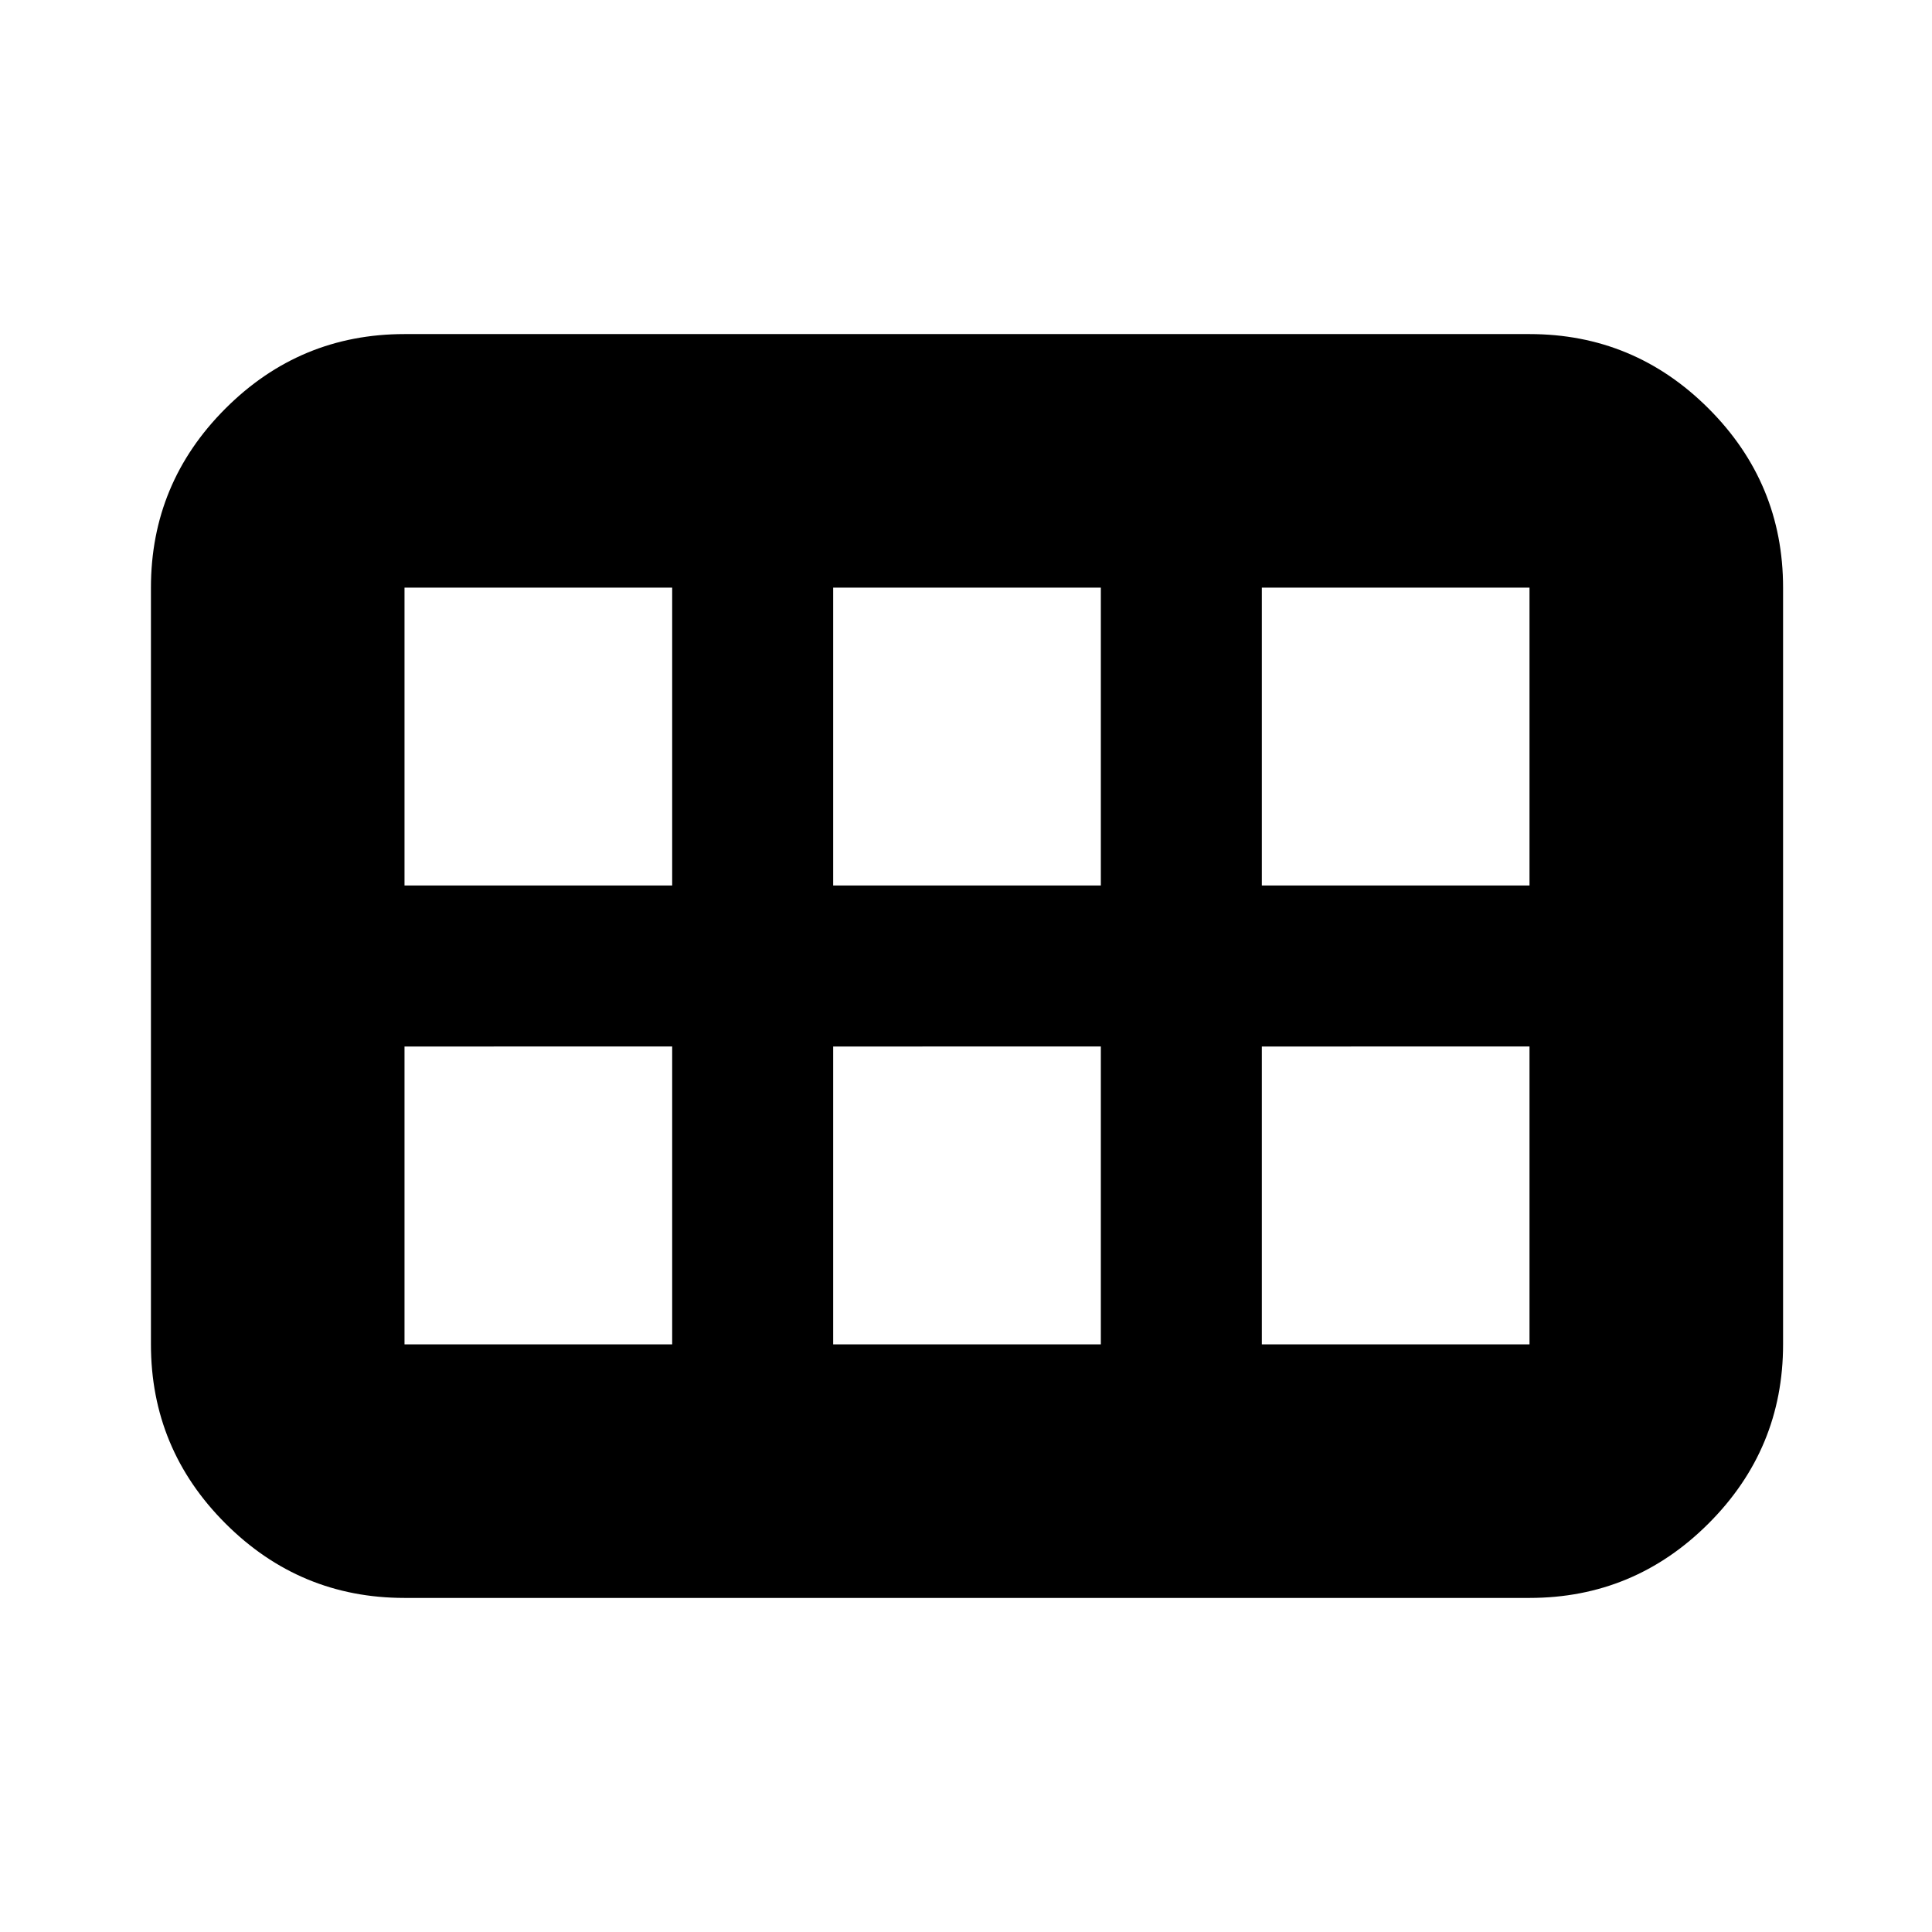 <svg xmlns="http://www.w3.org/2000/svg" height="24" viewBox="0 -960 960 960" width="24"><path d="M627-520h133v-148H627v148Zm-213 0h133v-148H414v148Zm-213 0h133v-148H201v148Zm0 228h133v-148H201v148Zm213 0h133v-148H414v148Zm213 0h133v-148H627v148Zm-552 0v-376q0-51.97 37.01-88.99Q149.02-794 201-794h559q51.97 0 88.99 37.01Q886-719.97 886-668v376q0 51.98-37.01 88.99Q811.97-166 760-166H201q-51.98 0-88.99-37.01T75-292Z"/></svg>